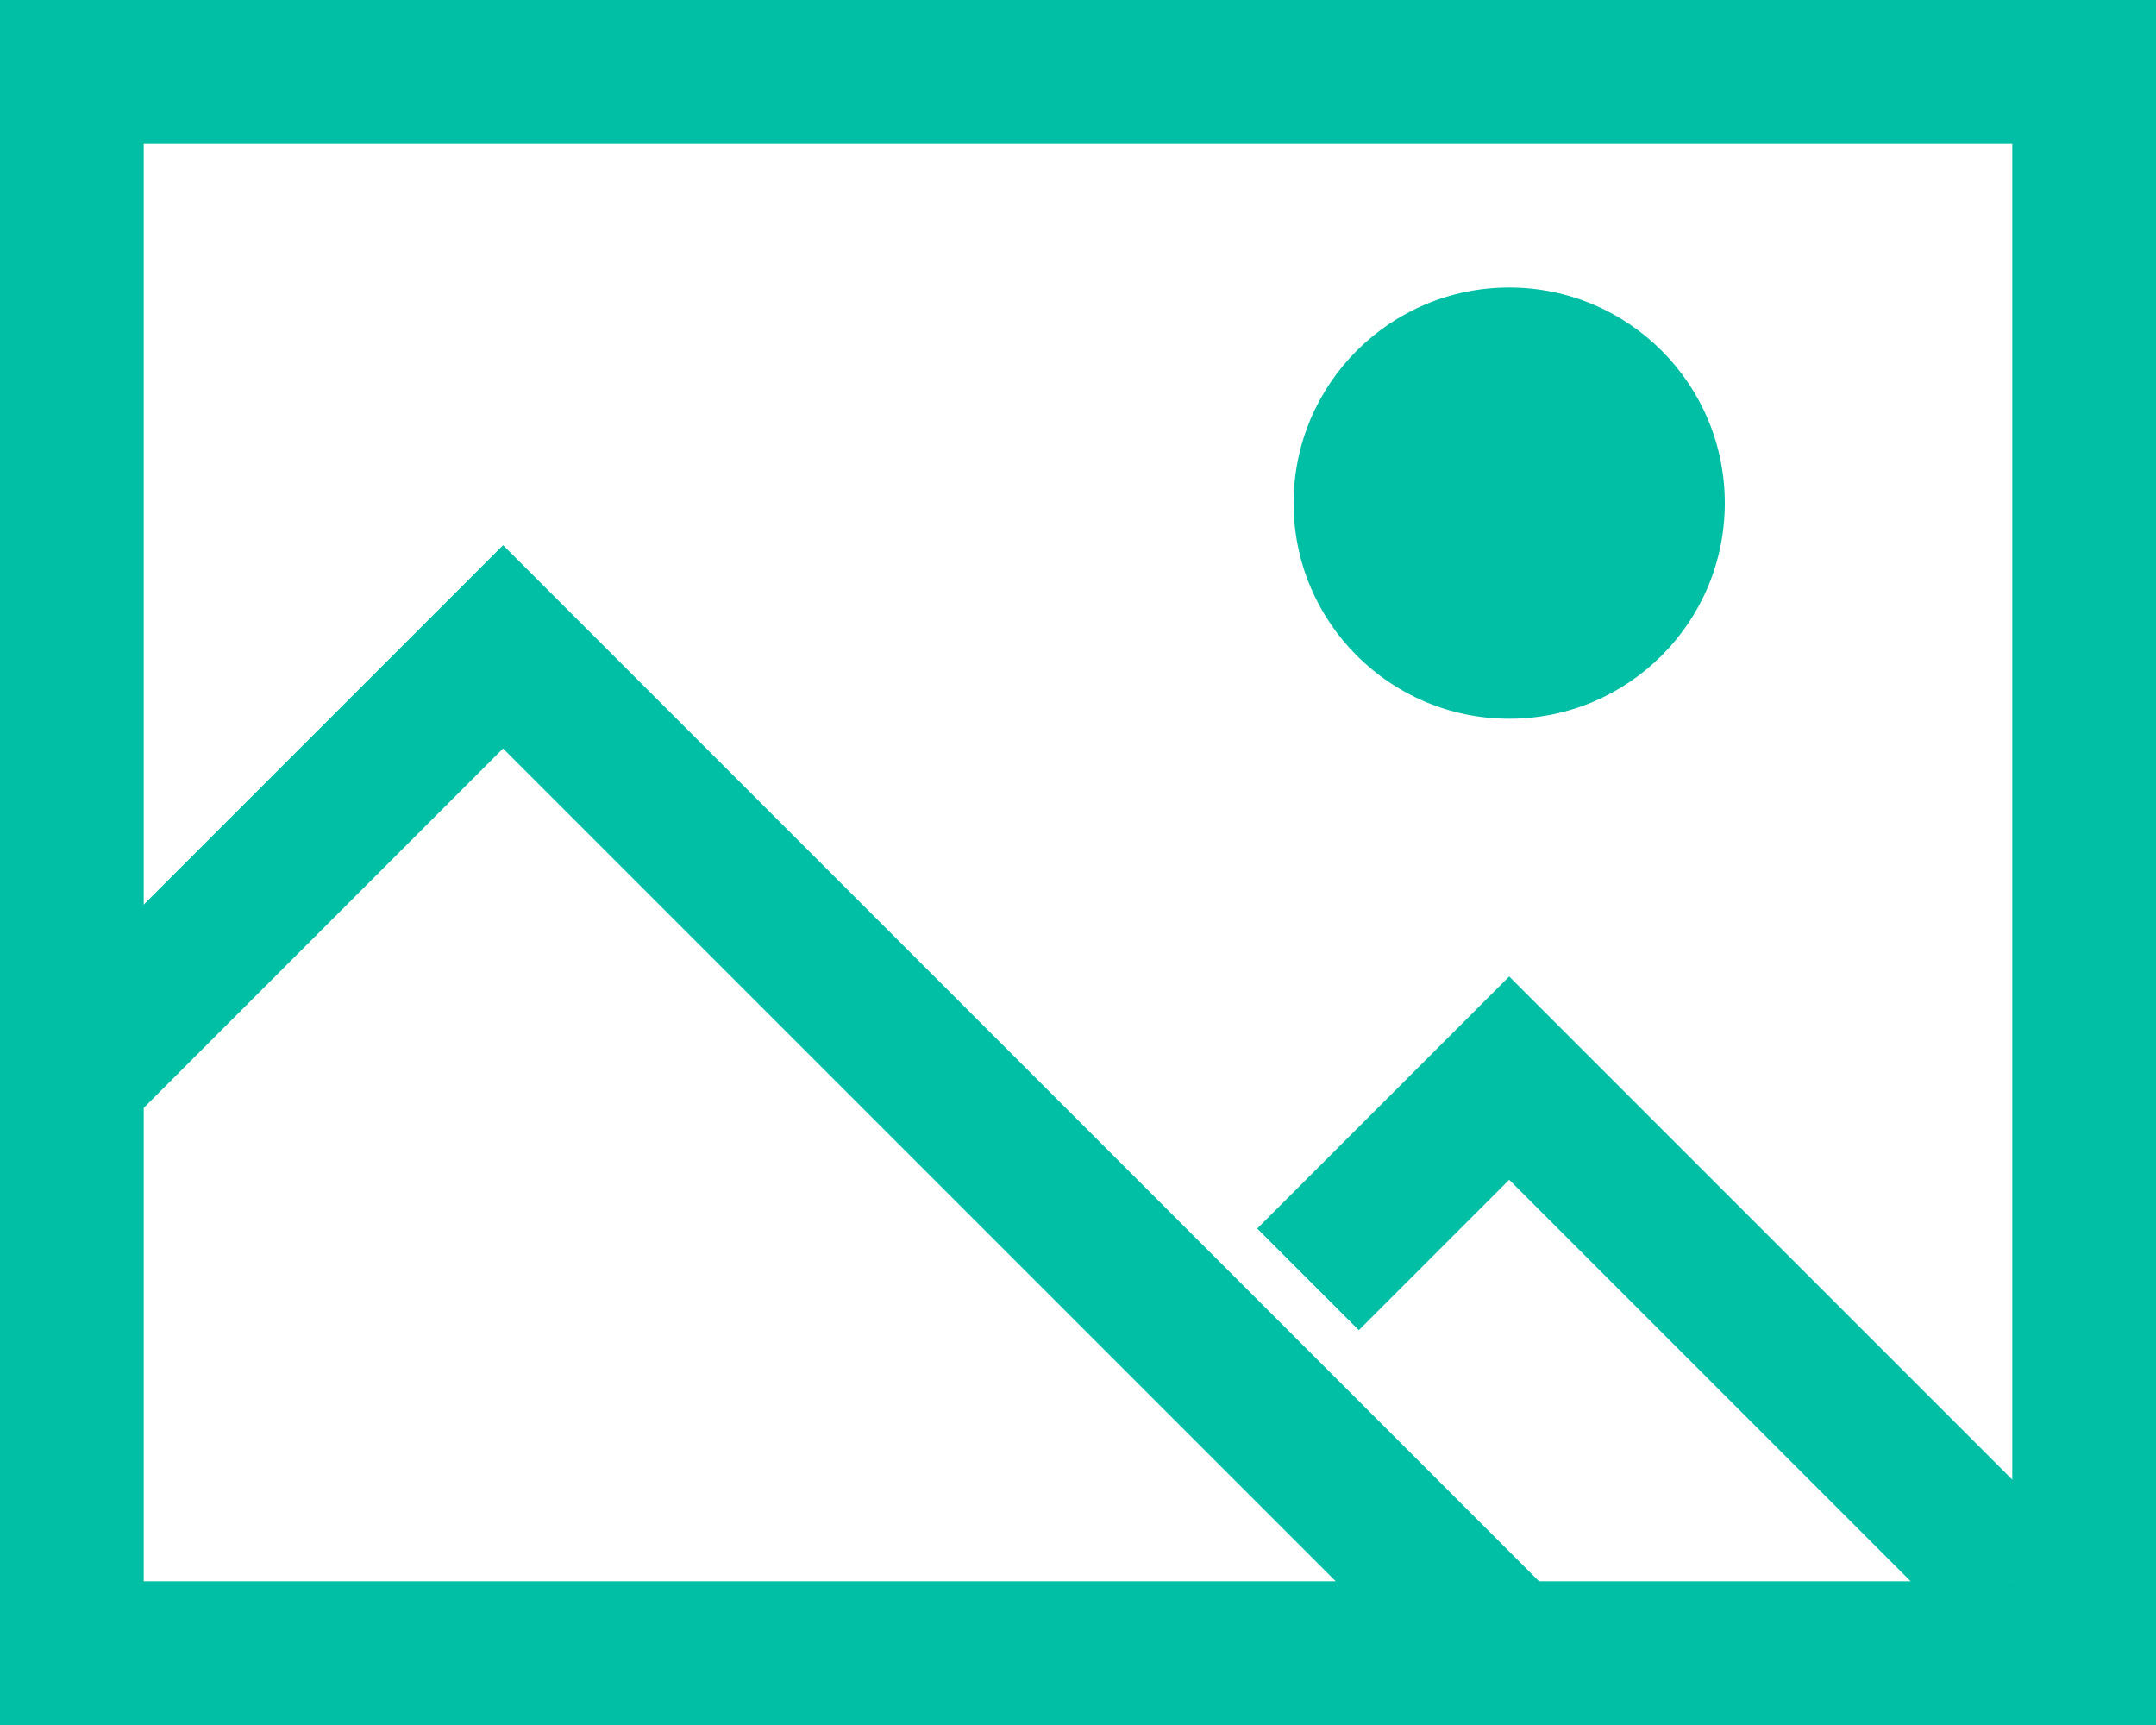 <svg xmlns="http://www.w3.org/2000/svg" width="15" height="12" viewBox="0 0 15 12"><defs><style>.a{fill:#00bfa5;}.b{fill:none;stroke:#00bfa5;stroke-miterlimit:10;}</style></defs><g transform="translate(0 -2)"><path class="a" d="M14,3V13H1V3H14m1-1H0V14H15V2Z"/><circle class="a" cx="1.5" cy="1.5" r="1.5" transform="translate(9 4)"/><path class="b" d="M.6,9.4,3.5,6.5l6.9,6.9"/><path class="b" d="M9.1,10.9l1.4-1.4L14,13"/></g></svg>